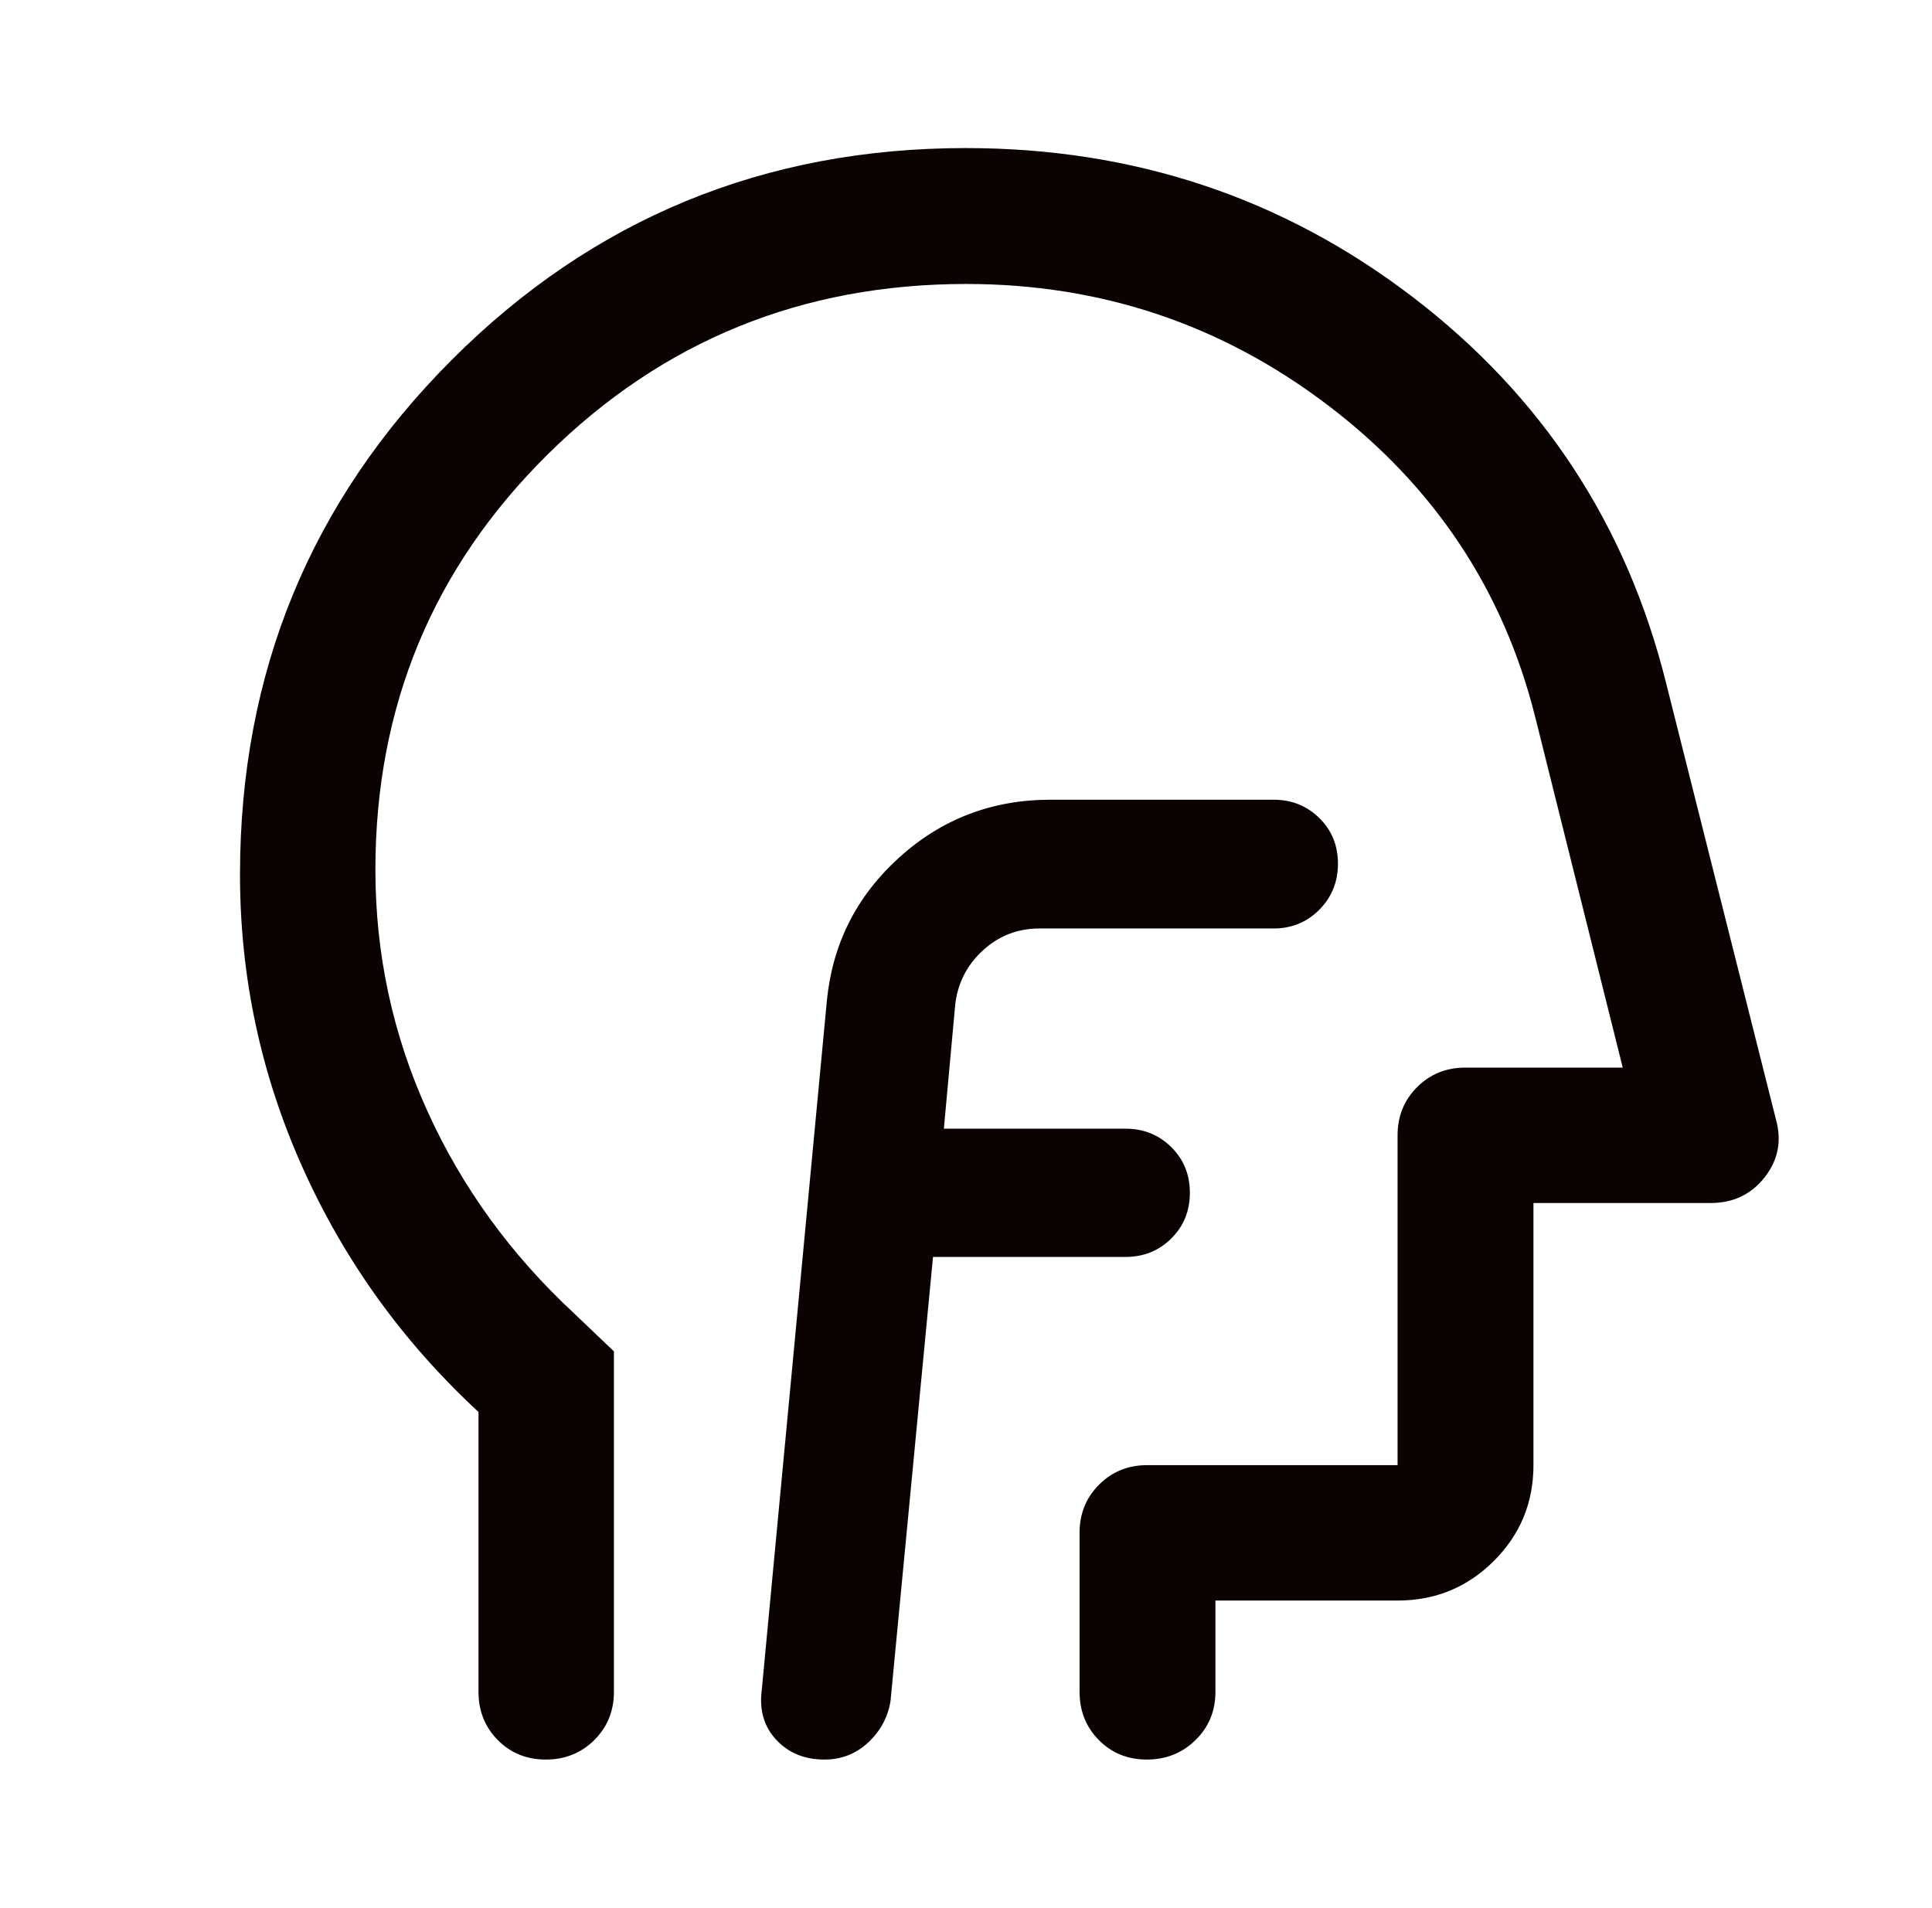 <svg width="81" height="80" viewBox="0 0 81 80" fill="none" xmlns="http://www.w3.org/2000/svg">
<path d="M39.117 52.699H47.187C47.944 52.699 48.584 52.442 49.105 51.927C49.625 51.411 49.886 50.772 49.886 50.009C49.886 49.246 49.625 48.607 49.105 48.093C48.584 47.578 47.944 47.321 47.187 47.321H39.572L40.048 42.124C40.149 41.225 40.534 40.467 41.203 39.852C41.873 39.236 42.665 38.928 43.577 38.928H53.395C54.153 38.928 54.792 38.665 55.313 38.141C55.834 37.617 56.094 36.973 56.094 36.21C56.094 35.447 55.834 34.809 55.313 34.298C54.792 33.785 54.153 33.529 53.395 33.529H44.04C41.593 33.529 39.478 34.339 37.693 35.957C35.908 37.576 34.899 39.578 34.666 41.964L31.939 70.836C31.826 71.684 32.027 72.386 32.541 72.94C33.055 73.495 33.73 73.772 34.567 73.772C35.276 73.772 35.887 73.533 36.4 73.055C36.912 72.578 37.224 72 37.335 71.323L39.117 52.699ZM20.061 59.199C16.895 56.27 14.437 52.856 12.687 48.955C10.937 45.054 10.062 40.958 10.062 36.667C10.062 28.206 13.02 21.015 18.936 15.092C24.853 9.17 32.038 6.208 40.491 6.208C47.534 6.208 53.776 8.287 59.217 12.444C64.658 16.6 68.204 22.002 69.855 28.65L74.458 46.937C74.707 47.834 74.549 48.642 73.983 49.361C73.418 50.079 72.665 50.438 71.722 50.438H64.291V61.428C64.291 63.003 63.737 64.343 62.628 65.448C61.519 66.553 60.175 67.105 58.594 67.105H50.958V70.933C50.958 71.735 50.68 72.408 50.124 72.954C49.568 73.499 48.888 73.772 48.083 73.772C47.279 73.772 46.607 73.499 46.069 72.954C45.53 72.408 45.261 71.735 45.261 70.933V64.267C45.261 63.465 45.533 62.791 46.079 62.246C46.625 61.7 47.298 61.428 48.1 61.428H58.594V47.6C58.594 46.798 58.867 46.125 59.412 45.579C59.958 45.034 60.632 44.761 61.433 44.761H68.034L64.364 30.06C63.031 24.737 60.134 20.381 55.674 16.991C51.214 13.601 46.158 11.906 40.509 11.906C33.628 11.906 27.779 14.288 22.963 19.051C18.147 23.815 15.739 29.62 15.739 36.466C15.739 40 16.463 43.368 17.912 46.57C19.362 49.772 21.416 52.605 24.076 55.071L25.739 56.658V70.933C25.739 71.735 25.465 72.408 24.916 72.954C24.368 73.499 23.691 73.772 22.886 73.772C22.08 73.772 21.408 73.499 20.869 72.954C20.331 72.408 20.061 71.735 20.061 70.933V59.199Z" fill="#0A0302"/>
</svg>
